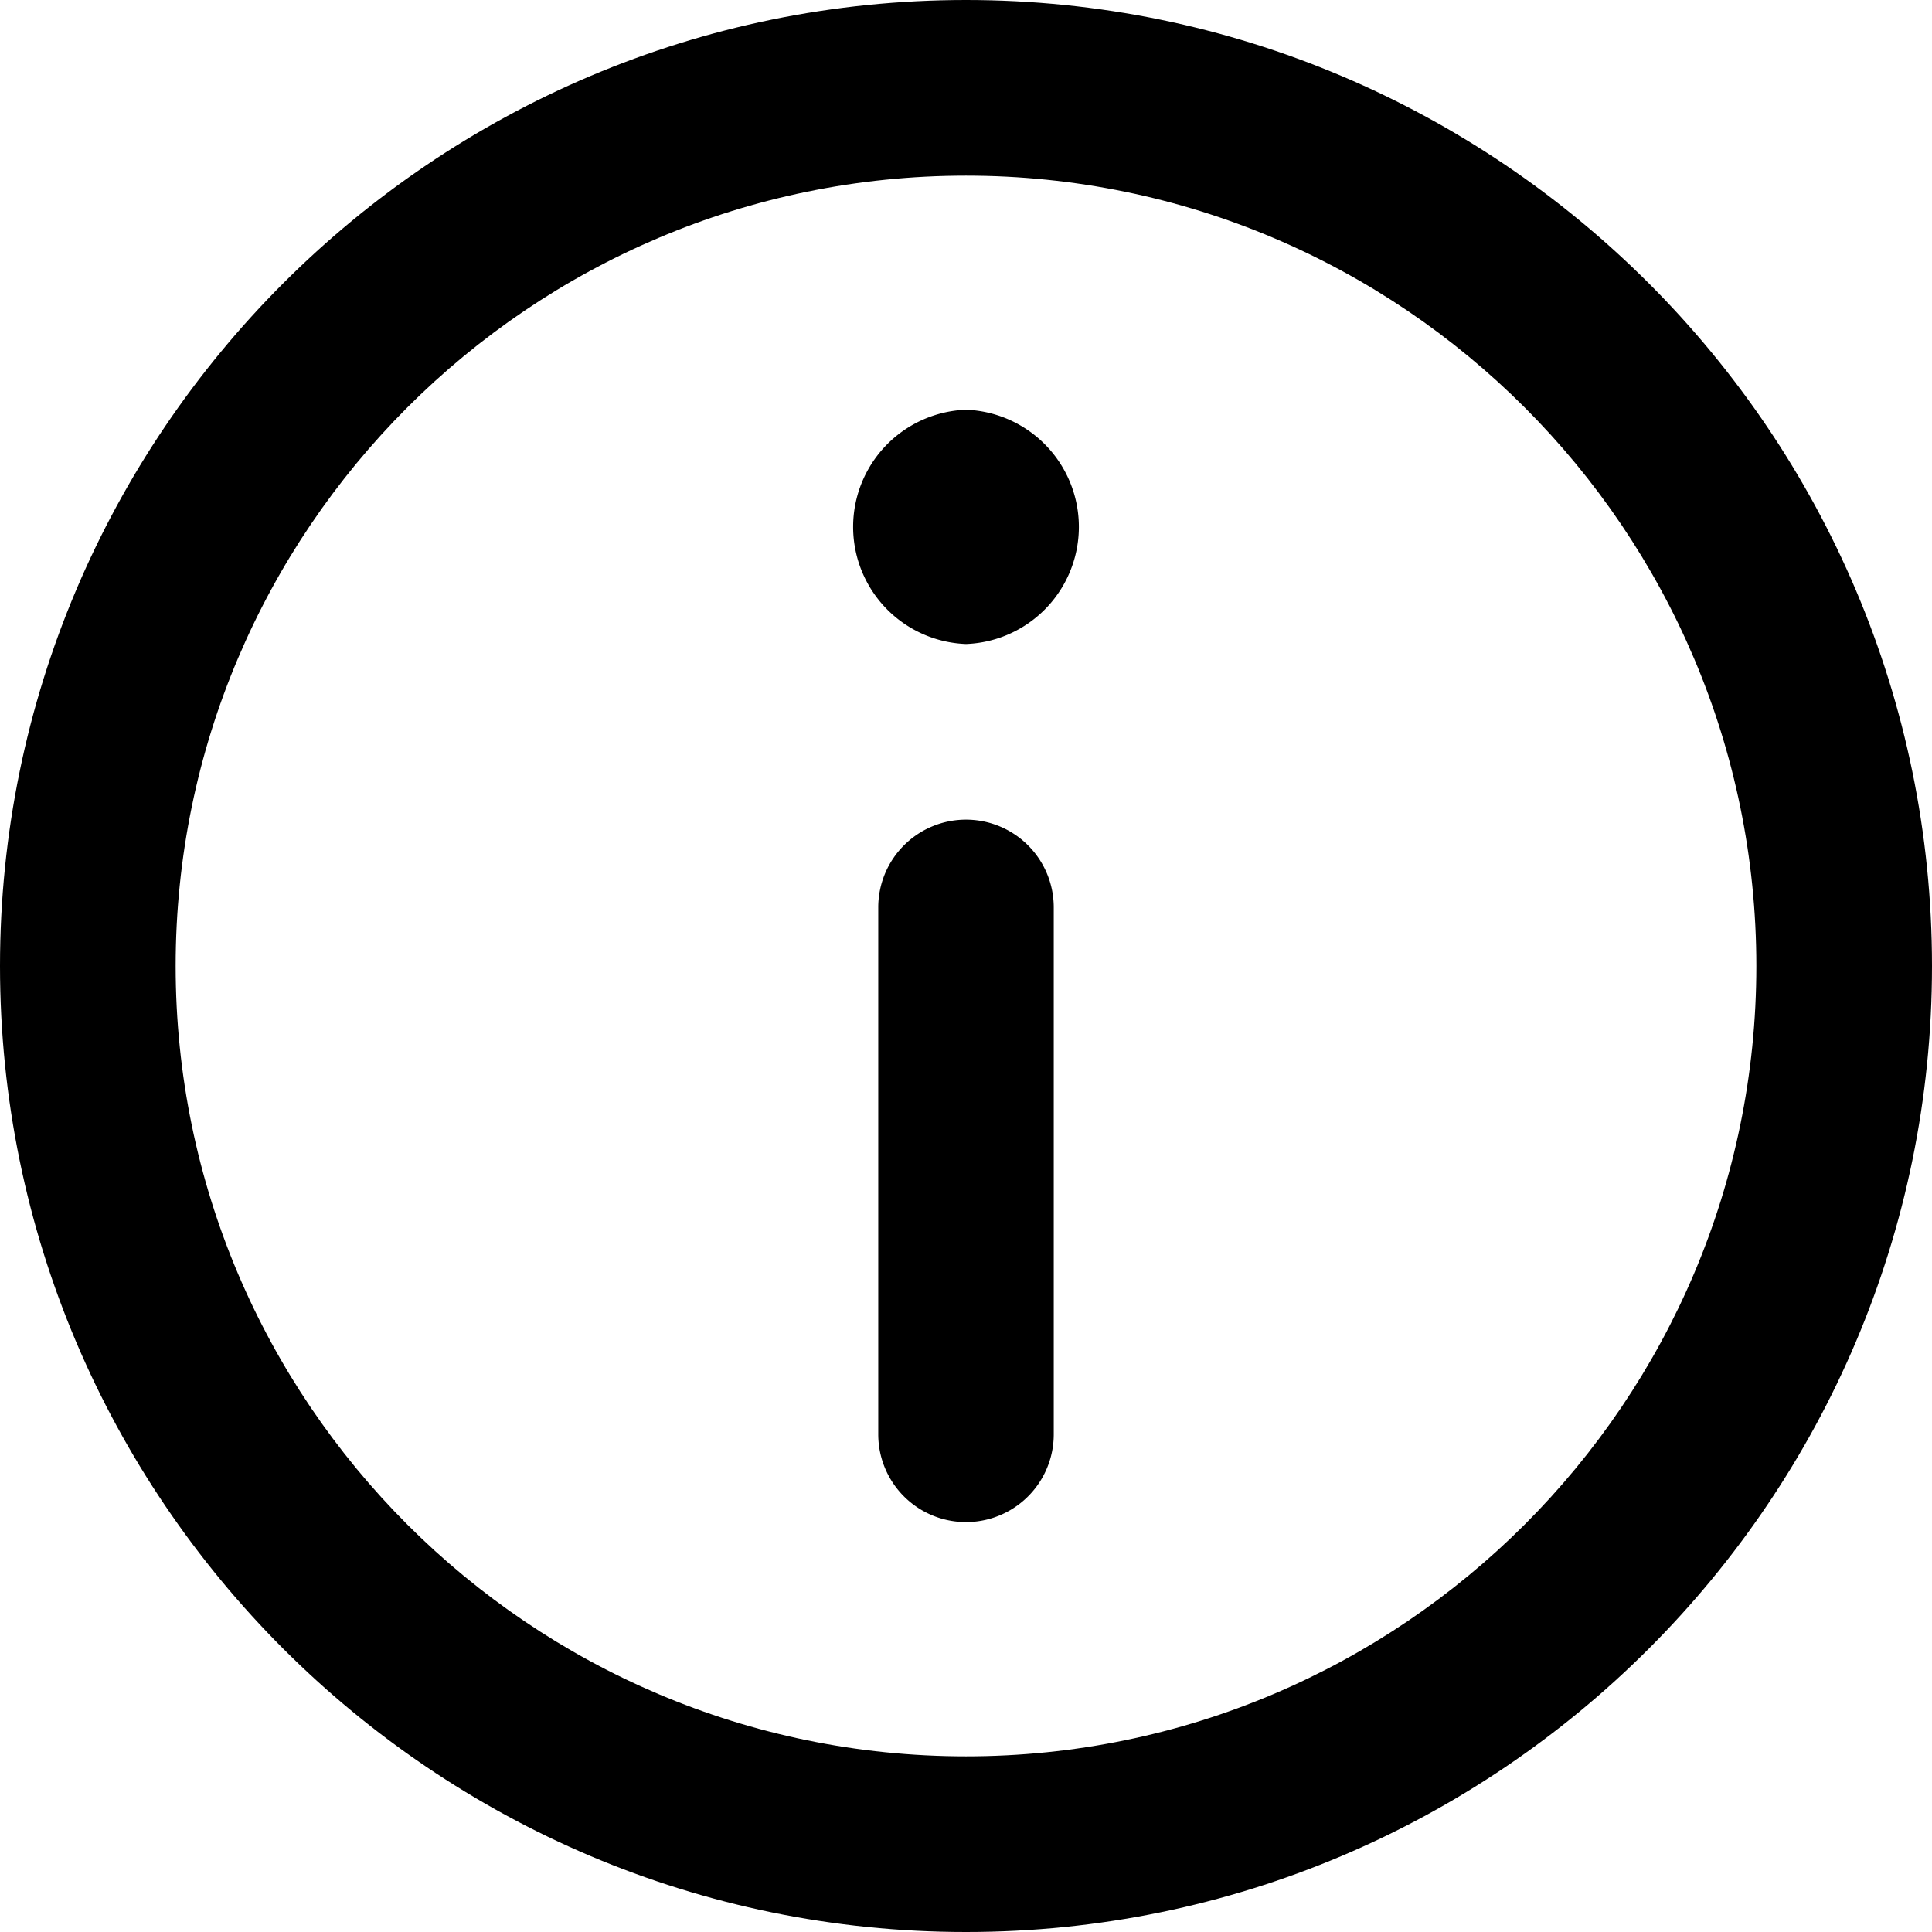 <svg xmlns="http://www.w3.org/2000/svg" viewBox="0 0 24 24"><path d="M12 0C5.383 0 0 5.383 0 12s5.383 12 12 12 12-5.383 12-12S18.617 0 12 0zm0 21.818c-5.414 0-9.818-4.404-9.818-9.818S6.586 2.182 12 2.182 21.818 6.586 21.818 12 17.414 21.818 12 21.818z" /><path d="M12 5.09A1.456 1.456 0 0012 8a1.456 1.456 0 000-2.91zM12 10.182a1.09 1.09 0 00-1.09 1.09v6.546a1.09 1.09 0 002.18 0v-6.545A1.09 1.09 0 0012 10.182z"/></svg>